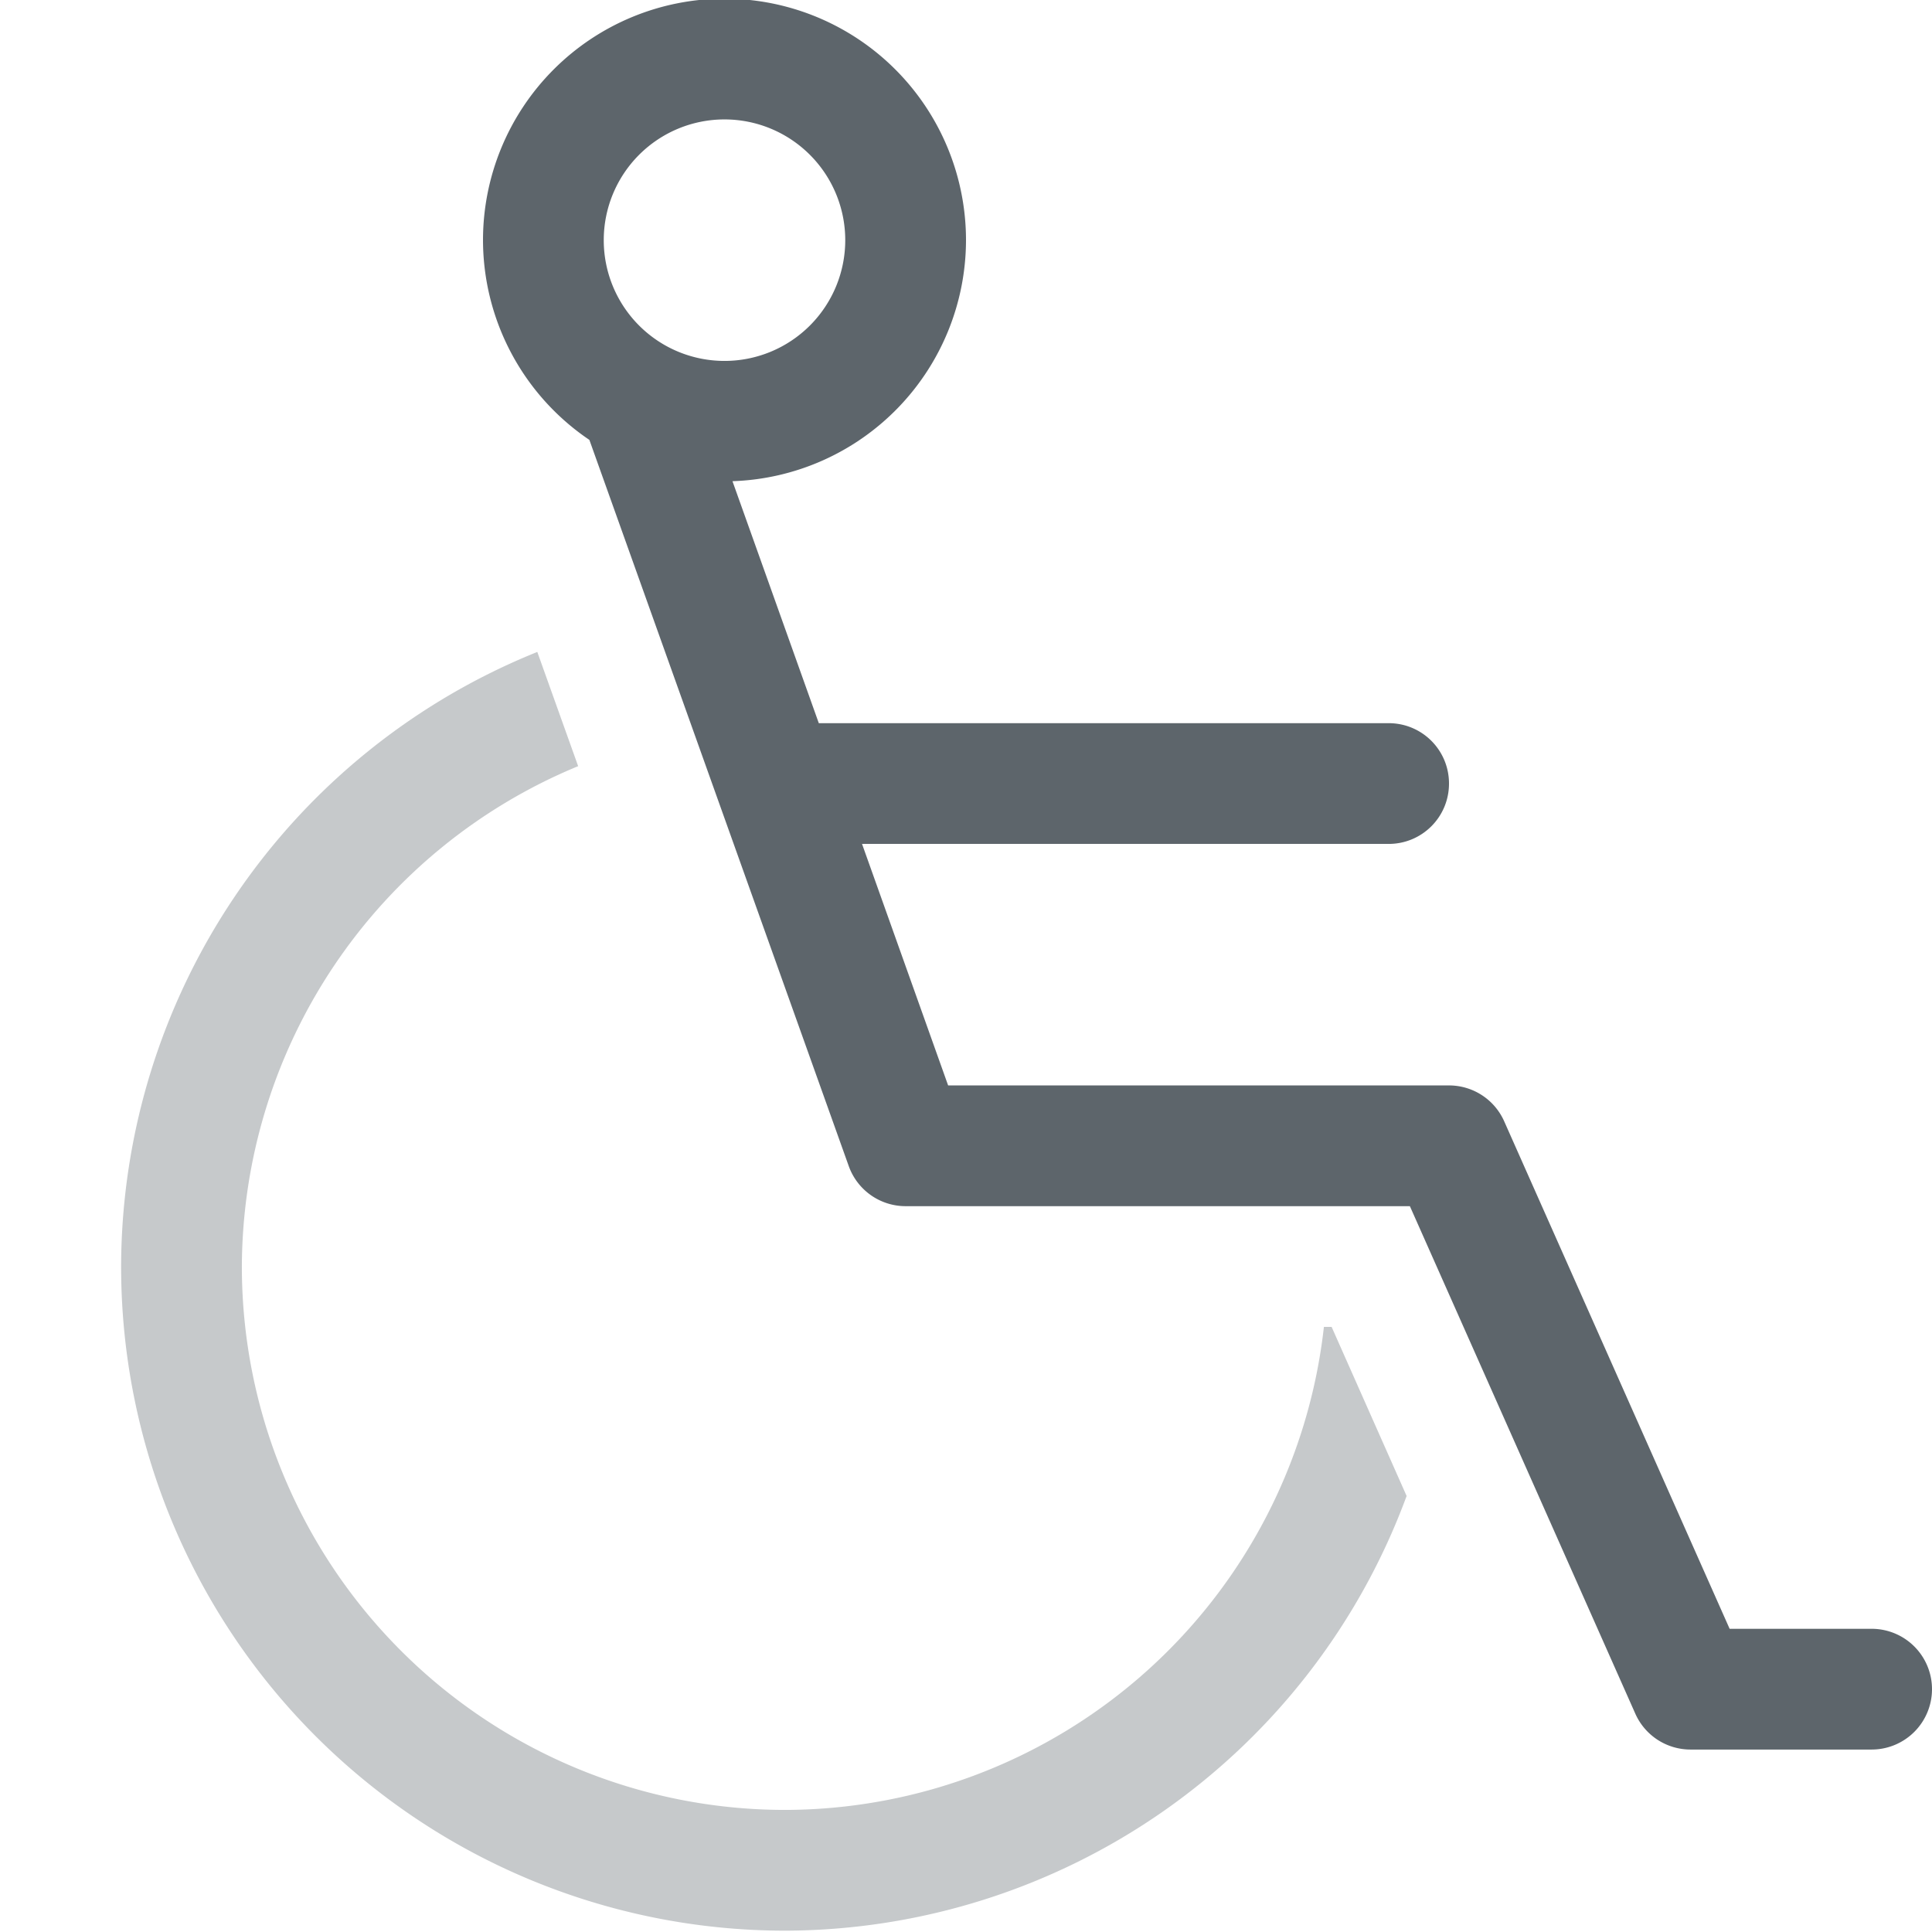 <svg width="16" height="16" version="1.1" viewBox="0 0 16 16" xmlns="http://www.w3.org/2000/svg">
 <title>Gnome Symbolic Icon Theme</title>
 <g transform="translate(-360 -60.011)" fill="#5d656b" stroke-linecap="round" stroke-linejoin="round">
  <path d="m366 60a2 2 0 0 0-2 2 2 2 0 0 0 0.881 1.654l2.148 6.014a0.5 0.5 0 0 0 0.471 0.332h4.176l1.867 4.203a0.5 0.5 0 0 0 0.457 0.297h1.5a0.5 0.5 0 0 0 0.5-0.5 0.5 0.5 0 0 0-0.5-0.5h-1.176l-1.867-4.203a0.5 0.5 0 0 0-0.457-0.297h-4.148l-0.713-2h4.361c0.277 0 0.5-0.223 0.5-0.5 0-0.277-0.223-0.5-0.5-0.5h-4.719l-0.715-2.004a2 2 0 0 0 1.934-1.996 2 2 0 0 0-2-2zm0 1a1 1 0 0 1 1 1 1 1 0 0 1-1 1 1 1 0 0 1-1-1 1 1 0 0 1 1-1z" color="#000000" stroke-width="2" style="-inkscape-stroke:none;paint-order:stroke fill markers"/>
  <path d="m364.45 65.41a5.5 5.5 0 0 0-3.447 5.09 5.5 5.5 0 0 0 5.5 5.5 5.5 5.5 0 0 0 5.146-3.6l-0.621-1.4h-0.064a4.5 4.5 0 0 1-4.461 4 4.5 4.5 0 0 1-4.5-4.5 4.5 4.5 0 0 1 2.785-4.144l-0.338-0.945z" opacity=".35" stop-color="#000000" stroke-width="1.833" style="paint-order:stroke fill markers"/>
 </g>
</svg>
